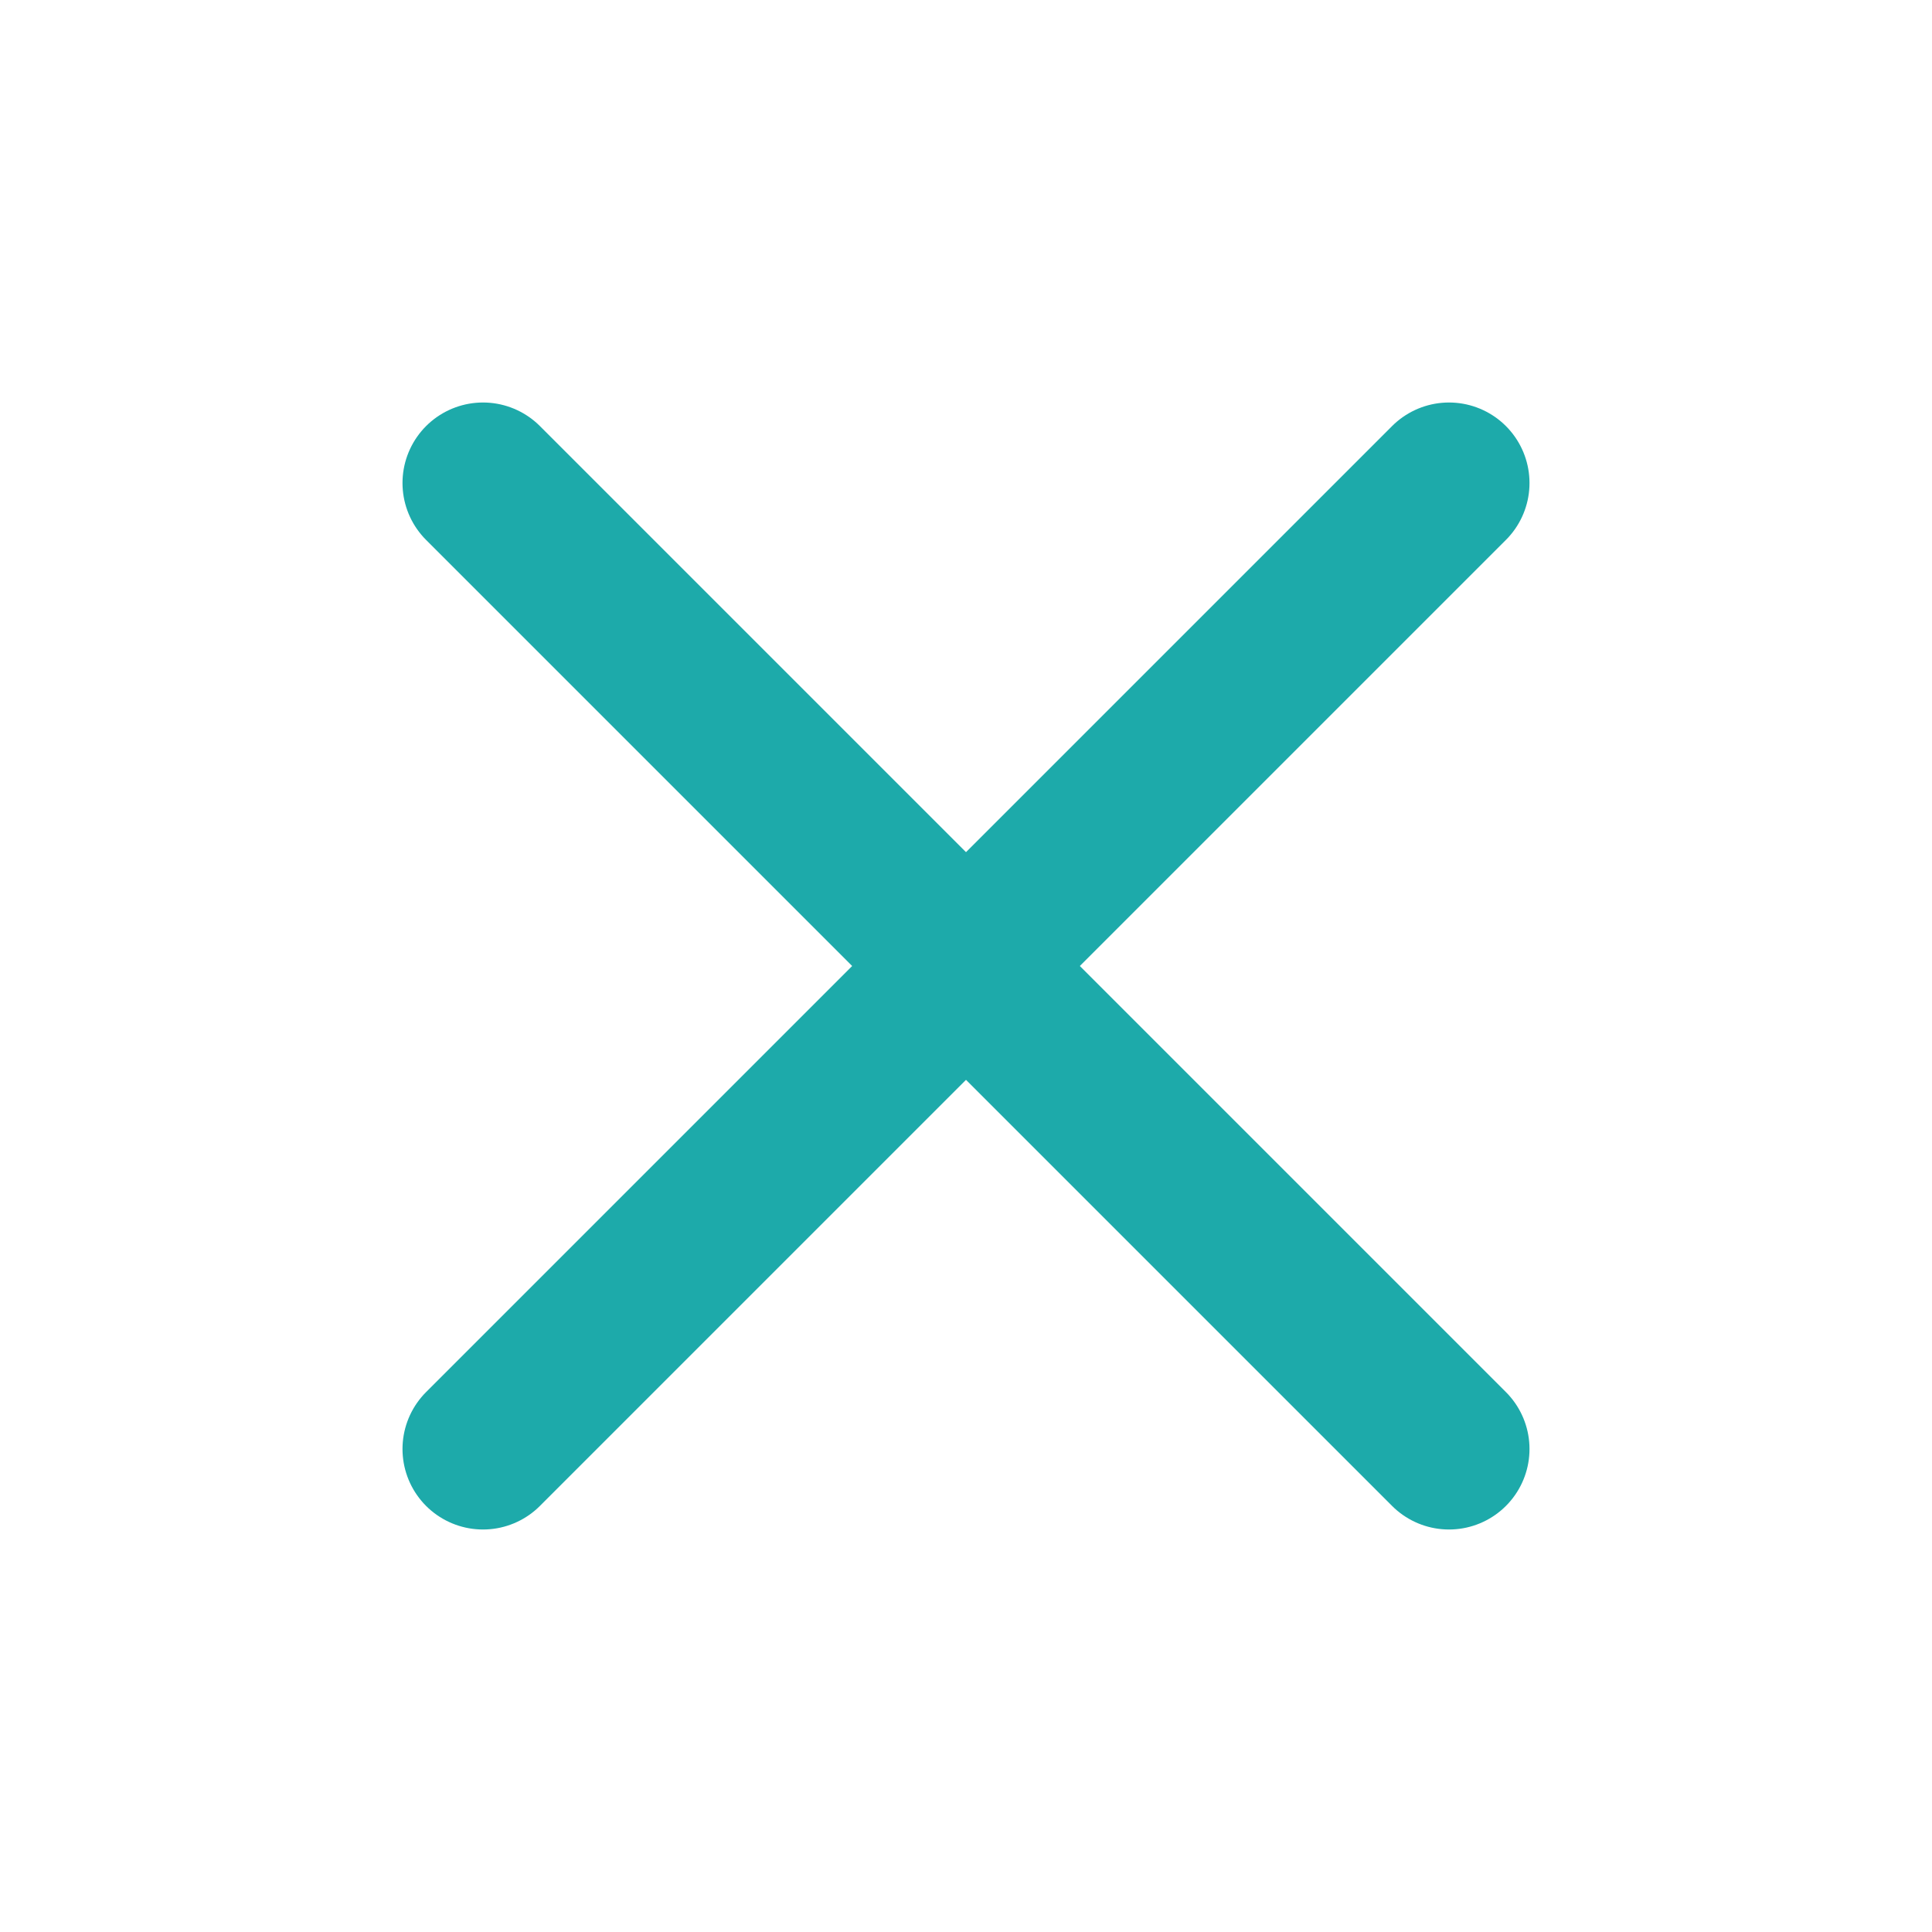 <svg xmlns="http://www.w3.org/2000/svg" width="24" height="24" viewBox="0 0 24 24" fill="none" stroke="#1daaaa" stroke-width="2" stroke-linecap="round" stroke-linejoin="round" class="lucide lucide-x"><path d="M18 6 6 18"/><path d="m6 6 12 12"/></svg>